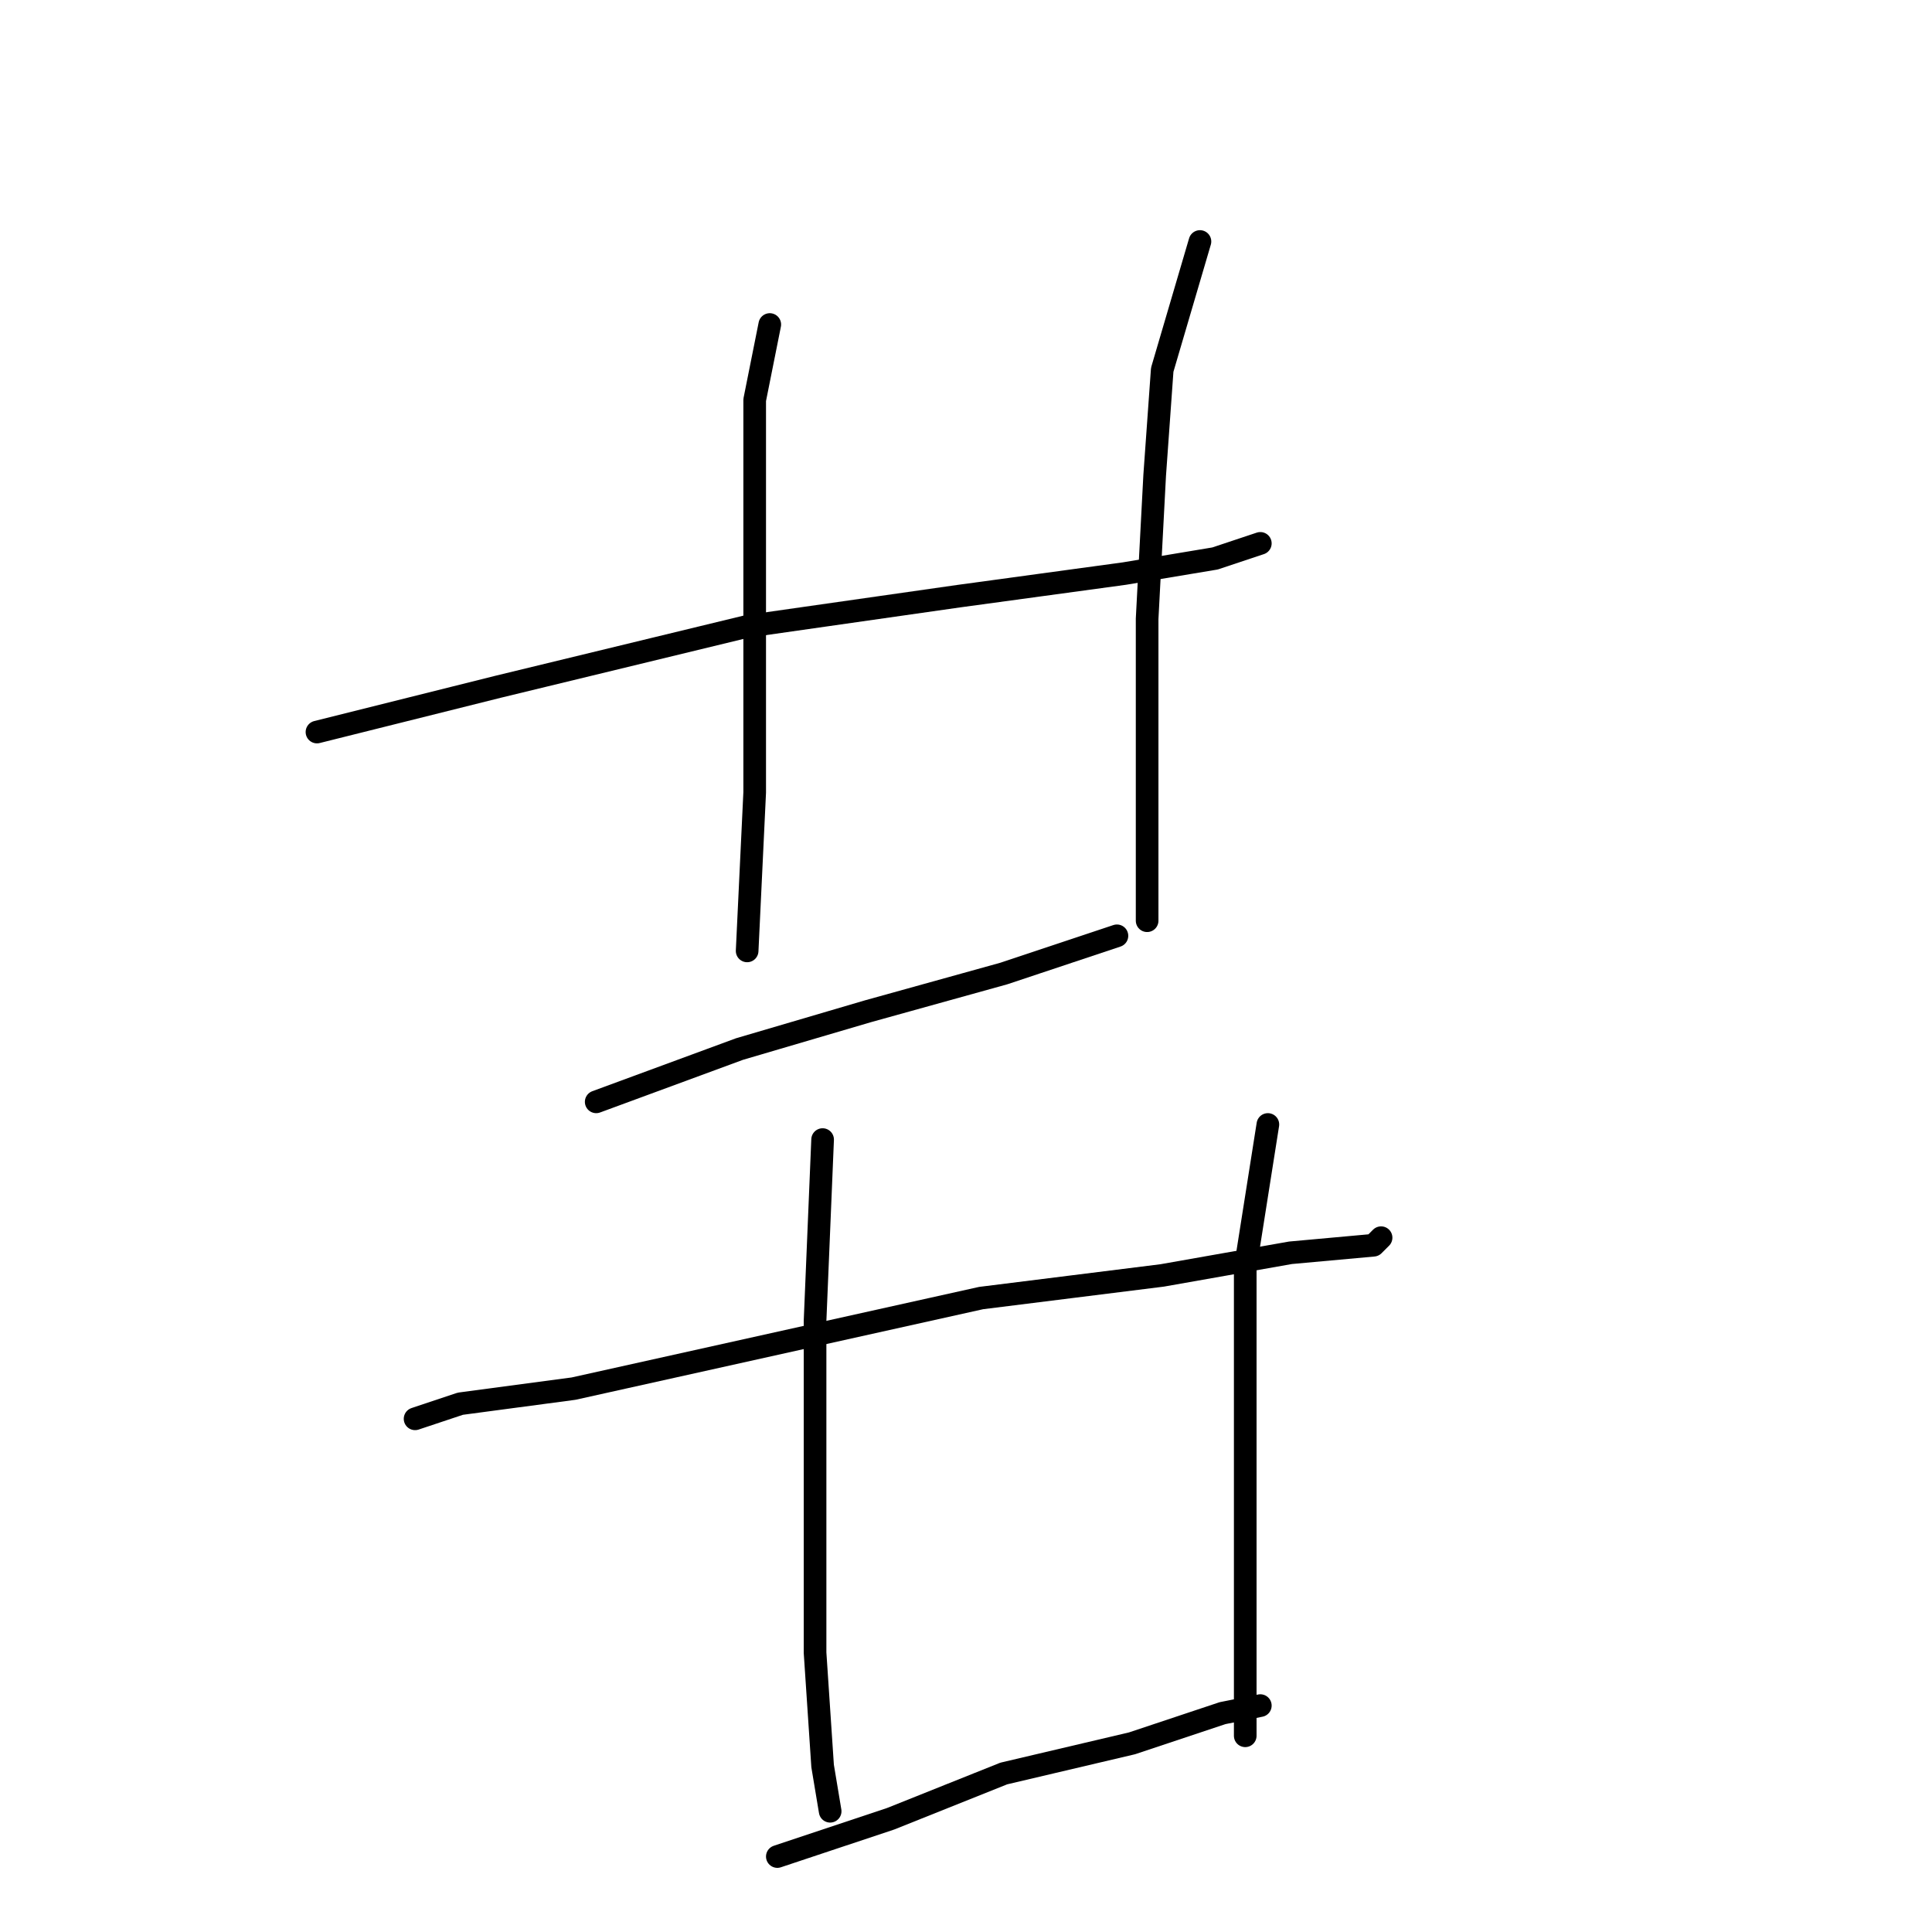 <?xml version="1.0" standalone="no"?>
    <svg width="256" height="256" xmlns="http://www.w3.org/2000/svg" version="1.1">
    <polyline stroke="black" stroke-width="3" stroke-linecap="round" fill="transparent" stroke-linejoin="round" points="42 97 66 91 99 83 127 79 149 76 161 74 167 72 167 72 " />
        <polyline stroke="black" stroke-width="3" stroke-linecap="round" fill="transparent" stroke-linejoin="round" points="102 43 100 53 100 62 100 83 100 105 99 126 99 126 " />
        <polyline stroke="black" stroke-width="3" stroke-linecap="round" fill="transparent" stroke-linejoin="round" points="79 146 98 139 115 134 133 129 148 124 148 124 " />
        <polyline stroke="black" stroke-width="3" stroke-linecap="round" fill="transparent" stroke-linejoin="round" points="159 32 154 49 153 63 152 82 152 105 152 122 152 122 " />
        <polyline stroke="black" stroke-width="3" stroke-linecap="round" fill="transparent" stroke-linejoin="round" points="55 188 61 186 76 184 103 178 130 172 154 169 171 166 182 165 183 164 183 164 " />
        <polyline stroke="black" stroke-width="3" stroke-linecap="round" fill="transparent" stroke-linejoin="round" points="109 151 108 175 108 189 108 205 108 219 109 234 110 240 110 240 " />
        <polyline stroke="black" stroke-width="3" stroke-linecap="round" fill="transparent" stroke-linejoin="round" points="103 246 118 241 133 235 150 231 162 227 167 226 167 226 " />
        <polyline stroke="black" stroke-width="3" stroke-linecap="round" fill="transparent" stroke-linejoin="round" points="168 149 165 168 165 184 165 204 165 223 165 230 165 230 " />
        </svg>